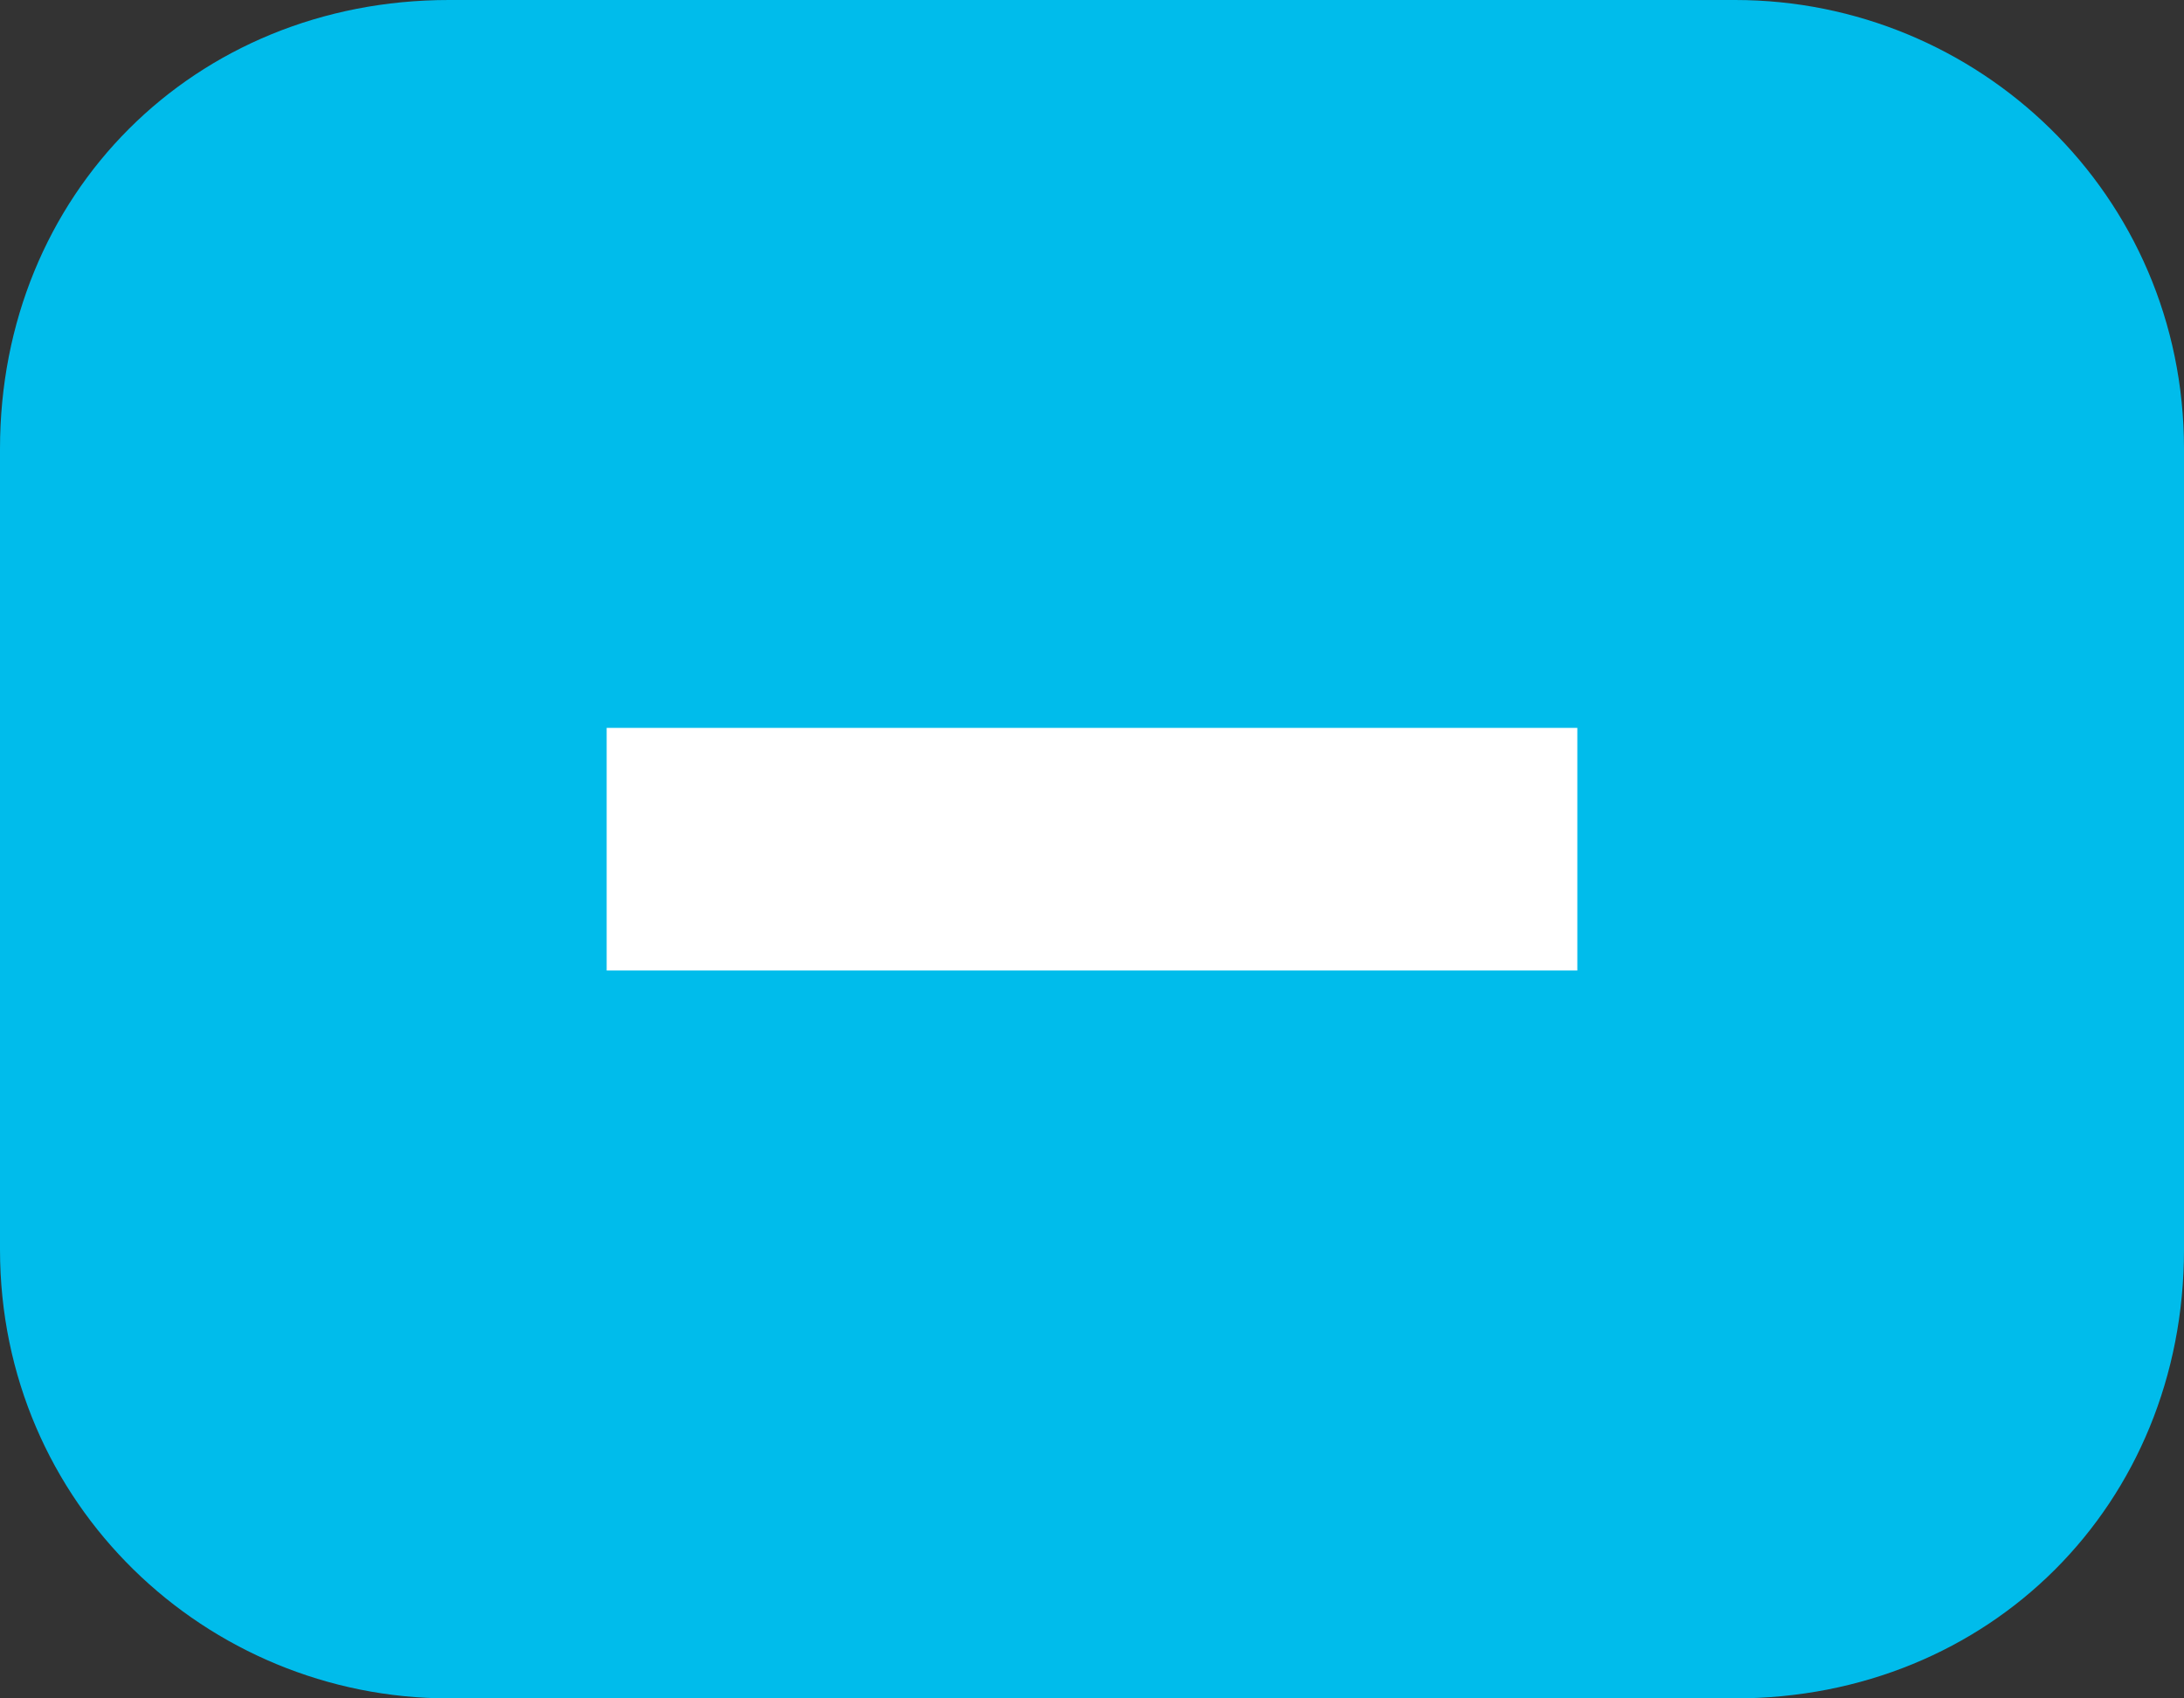<?xml version="1.0" encoding="utf-8"?>
<!-- Generator: Adobe Illustrator 22.0.1, SVG Export Plug-In . SVG Version: 6.00 Build 0)  -->
<svg version="1.1" id="Layer_1" xmlns="http://www.w3.org/2000/svg" xmlns:xlink="http://www.w3.org/1999/xlink" x="0px" y="0px"
	 viewBox="0 0 18 14" style="enable-background:new 0 0 18 14;" xml:space="preserve">
<rect x="0" y="0" width="18" height="14" fill="#333333" stroke="none"/>
<style type="text/css">
	.st0{fill:#00BCEB;}
	.st1{fill:#FFFFFF;}
</style>
<g>
	<path class="st0" d="M14.3,14H3.7c-2,0-3.7-1.6-3.7-3.7V3.7C0,1.6,1.6,0,3.7,0h10.6c2,0,3.7,1.6,3.7,3.7v6.6
		C18,12.4,16.4,14,14.3,14z"/>
</g>
<rect x="5" y="6" class="st1" width="8" height="2"/>
</svg>
